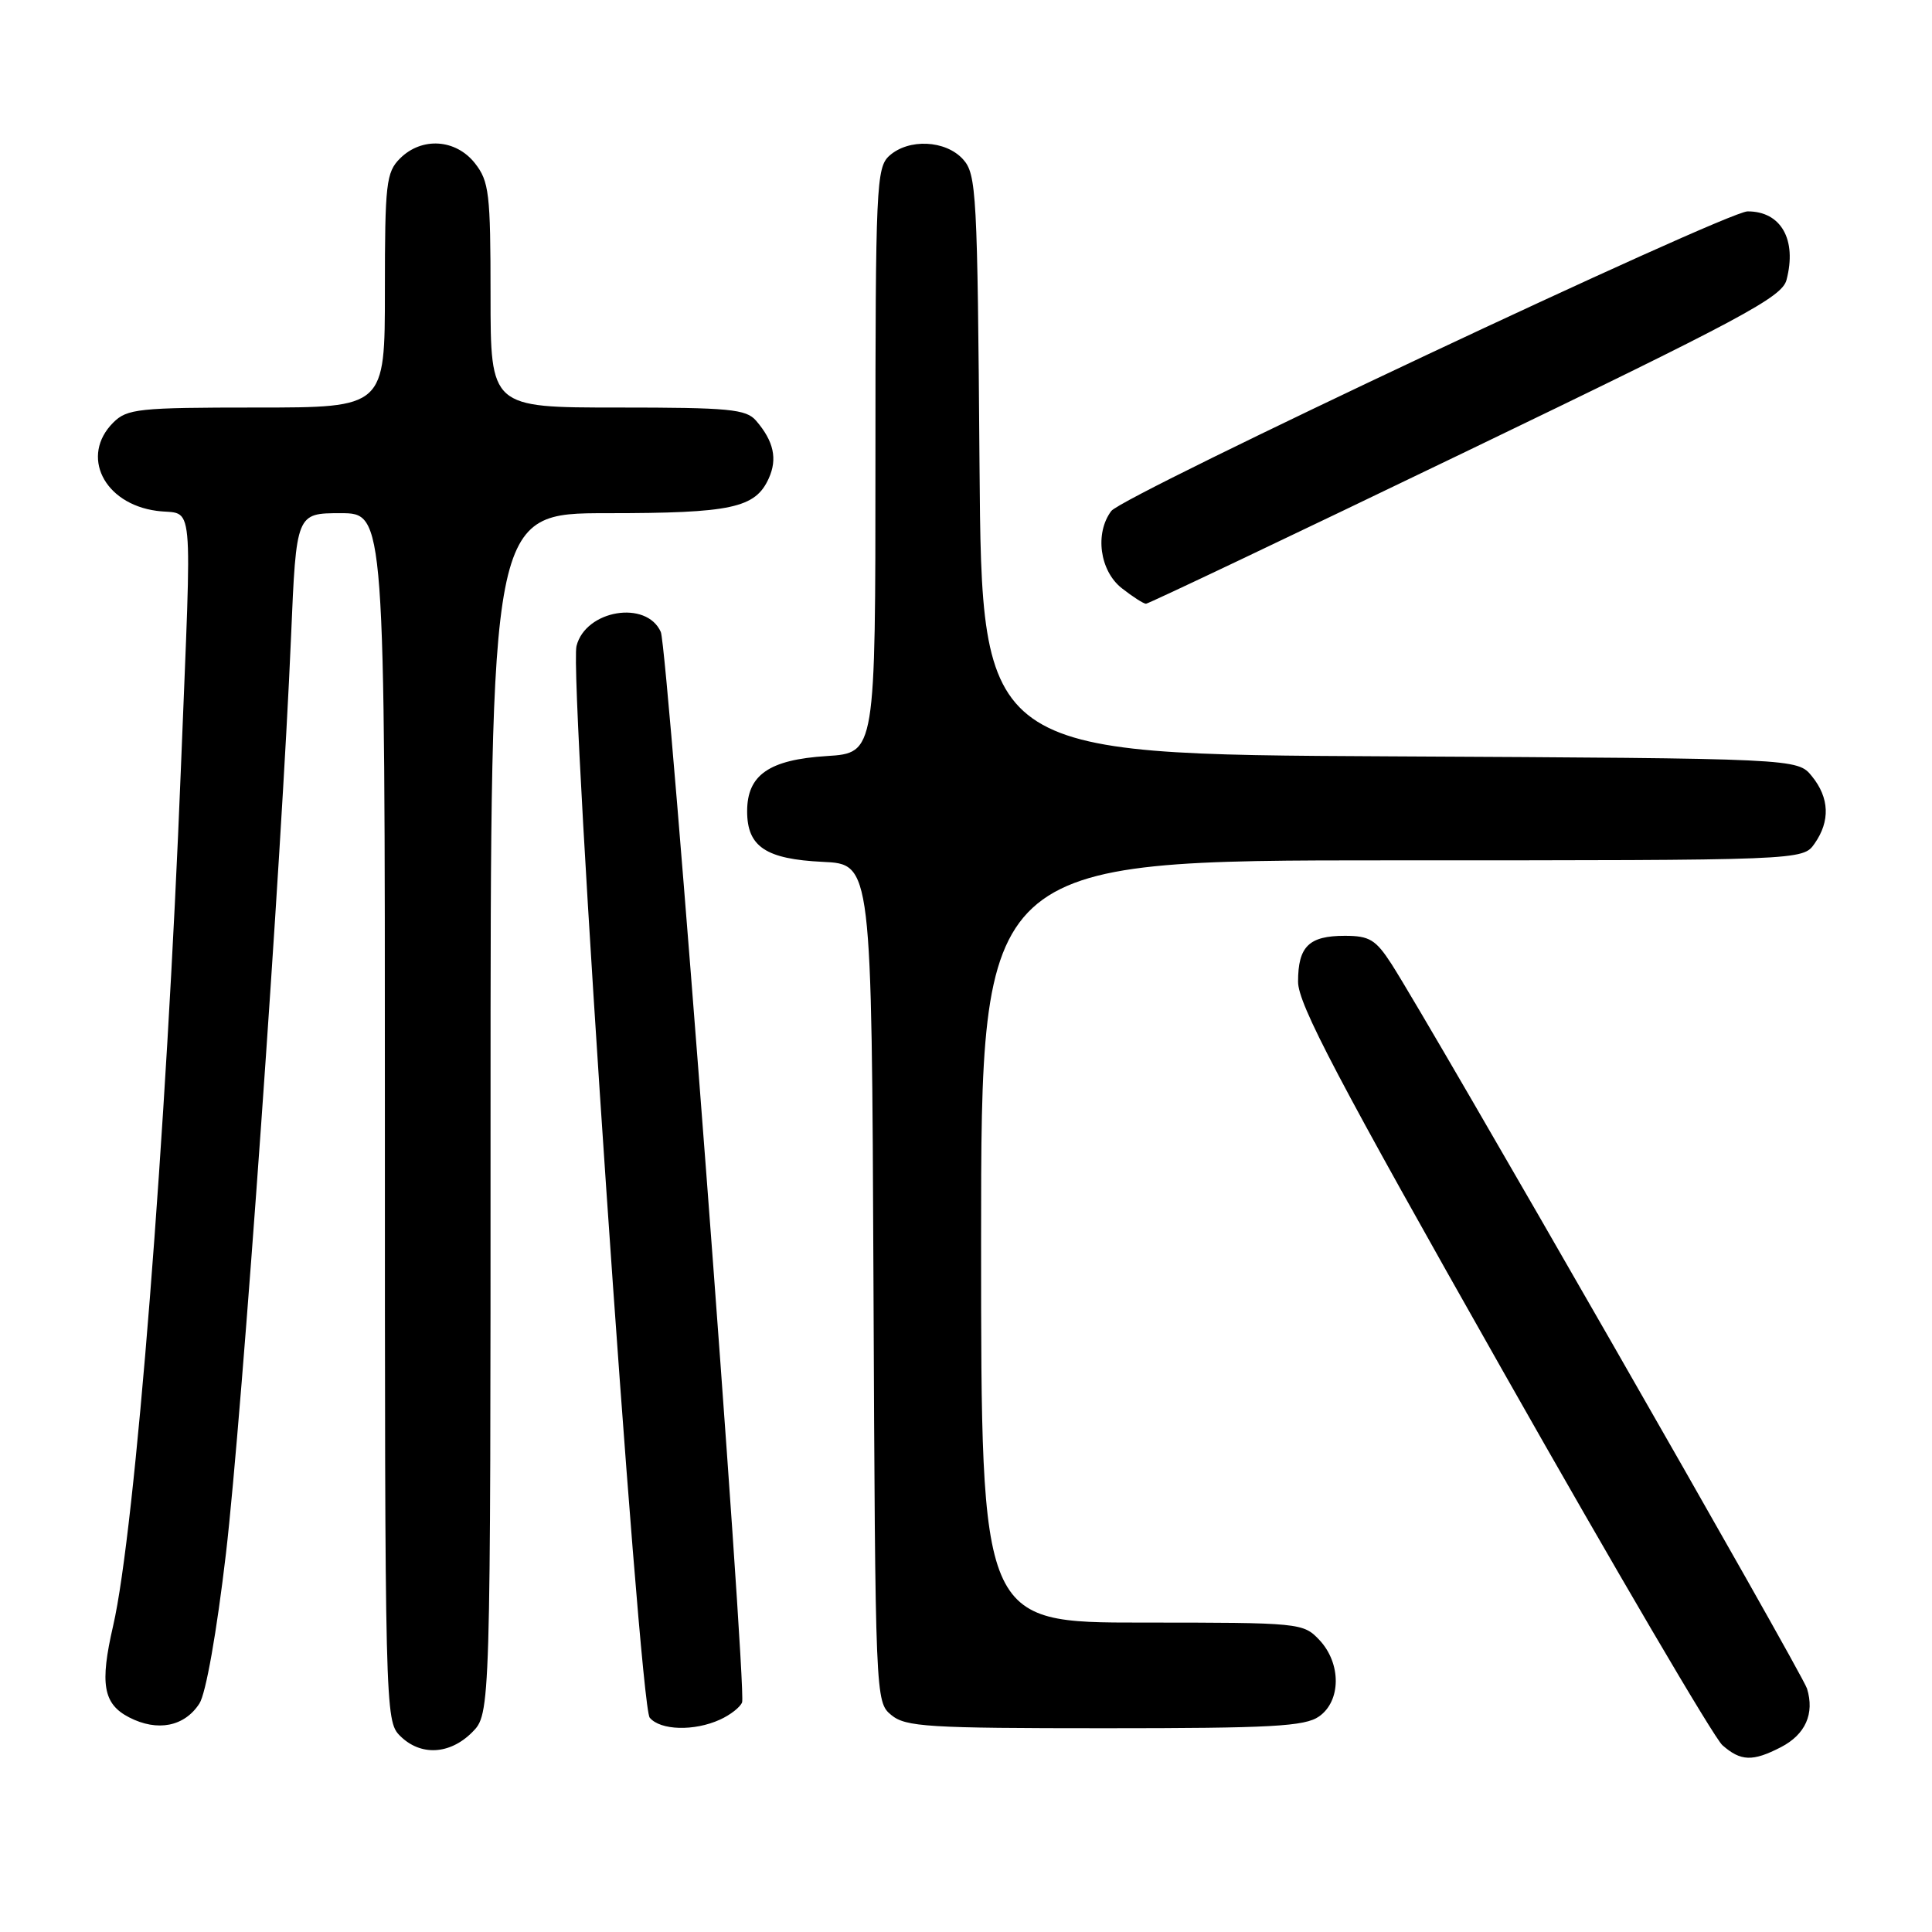 <?xml version="1.0" encoding="UTF-8" standalone="no"?>
<!DOCTYPE svg PUBLIC "-//W3C//DTD SVG 1.1//EN" "http://www.w3.org/Graphics/SVG/1.1/DTD/svg11.dtd" >
<svg xmlns="http://www.w3.org/2000/svg" xmlns:xlink="http://www.w3.org/1999/xlink" version="1.1" viewBox="0 0 256 256">
 <g >
 <path fill="currentColor"
d=" M 235.98 231.51 C 239.23 229.83 240.46 227.07 239.44 223.75 C 238.78 221.63 189.54 135.77 184.39 127.75 C 182.29 124.50 181.46 124.00 178.19 124.00 C 173.44 124.00 172.00 125.41 172.00 130.08 C 172.00 133.05 177.22 142.97 199.12 181.63 C 214.03 207.96 227.13 230.29 228.23 231.25 C 230.66 233.39 232.24 233.44 235.98 231.51 Z  M 62.55 229.55 C 65.00 227.09 65.00 227.09 65.00 147.55 C 65.00 68.00 65.00 68.00 80.45 68.00 C 96.93 68.00 100.08 67.32 101.86 63.40 C 103.04 60.81 102.53 58.47 100.19 55.75 C 98.87 54.21 96.65 54.00 81.85 54.00 C 65.00 54.00 65.00 54.00 65.00 39.13 C 65.00 25.61 64.81 24.03 62.93 21.63 C 60.39 18.41 55.88 18.12 53.00 21.00 C 51.17 22.83 51.00 24.33 51.00 38.50 C 51.00 54.00 51.00 54.00 34.00 54.00 C 18.33 54.00 16.84 54.16 15.00 56.00 C 10.61 60.39 13.74 66.75 20.76 67.69 C 25.79 68.37 25.44 64.60 23.98 101.57 C 22.06 150.14 17.91 202.80 14.99 215.43 C 13.21 223.14 13.67 225.78 17.11 227.56 C 20.86 229.49 24.44 228.79 26.42 225.73 C 27.28 224.42 28.72 216.25 29.94 205.85 C 32.06 187.74 37.35 113.27 38.57 84.25 C 39.26 68.00 39.26 68.00 45.13 68.00 C 51.00 68.00 51.00 68.00 51.00 148.00 C 51.00 226.67 51.03 228.03 53.00 230.00 C 55.70 232.70 59.57 232.52 62.55 229.55 Z  M 95.40 227.86 C 96.77 227.24 98.09 226.21 98.33 225.57 C 98.98 223.90 88.49 85.83 87.56 83.74 C 85.67 79.47 77.59 80.82 76.39 85.60 C 75.37 89.63 84.68 225.92 86.09 227.60 C 87.49 229.29 91.99 229.42 95.40 227.86 Z  M 174.78 227.44 C 177.71 225.39 177.74 220.41 174.83 217.31 C 172.68 215.04 172.32 215.00 151.33 215.00 C 130.00 215.00 130.00 215.00 130.00 164.50 C 130.00 114.00 130.00 114.00 184.44 114.00 C 238.89 114.00 238.89 114.00 240.44 111.78 C 242.53 108.80 242.41 105.72 240.09 102.86 C 238.18 100.50 238.18 100.50 184.13 100.22 C 130.09 99.95 130.09 99.95 129.79 61.58 C 129.52 25.48 129.39 23.08 127.60 21.10 C 125.29 18.56 120.40 18.33 117.83 20.65 C 116.12 22.20 116.00 24.79 116.00 61.04 C 116.00 99.77 116.00 99.77 109.56 100.18 C 101.91 100.66 99.00 102.68 99.00 107.50 C 99.00 112.19 101.47 113.84 109.02 114.20 C 115.50 114.50 115.50 114.50 115.74 170.00 C 115.98 225.18 116.00 225.51 118.10 227.25 C 120.00 228.82 122.94 229.00 146.39 229.00 C 168.45 229.00 172.90 228.76 174.78 227.44 Z  M 194.23 59.85 C 230.83 42.21 236.12 39.38 236.72 37.10 C 238.13 31.75 235.99 27.99 231.56 28.01 C 228.69 28.03 148.79 65.65 147.25 67.71 C 145.04 70.66 145.72 75.63 148.63 77.93 C 150.08 79.07 151.53 80.00 151.85 80.00 C 152.17 80.00 171.24 70.93 194.23 59.85 Z "/>
</g>
</svg>